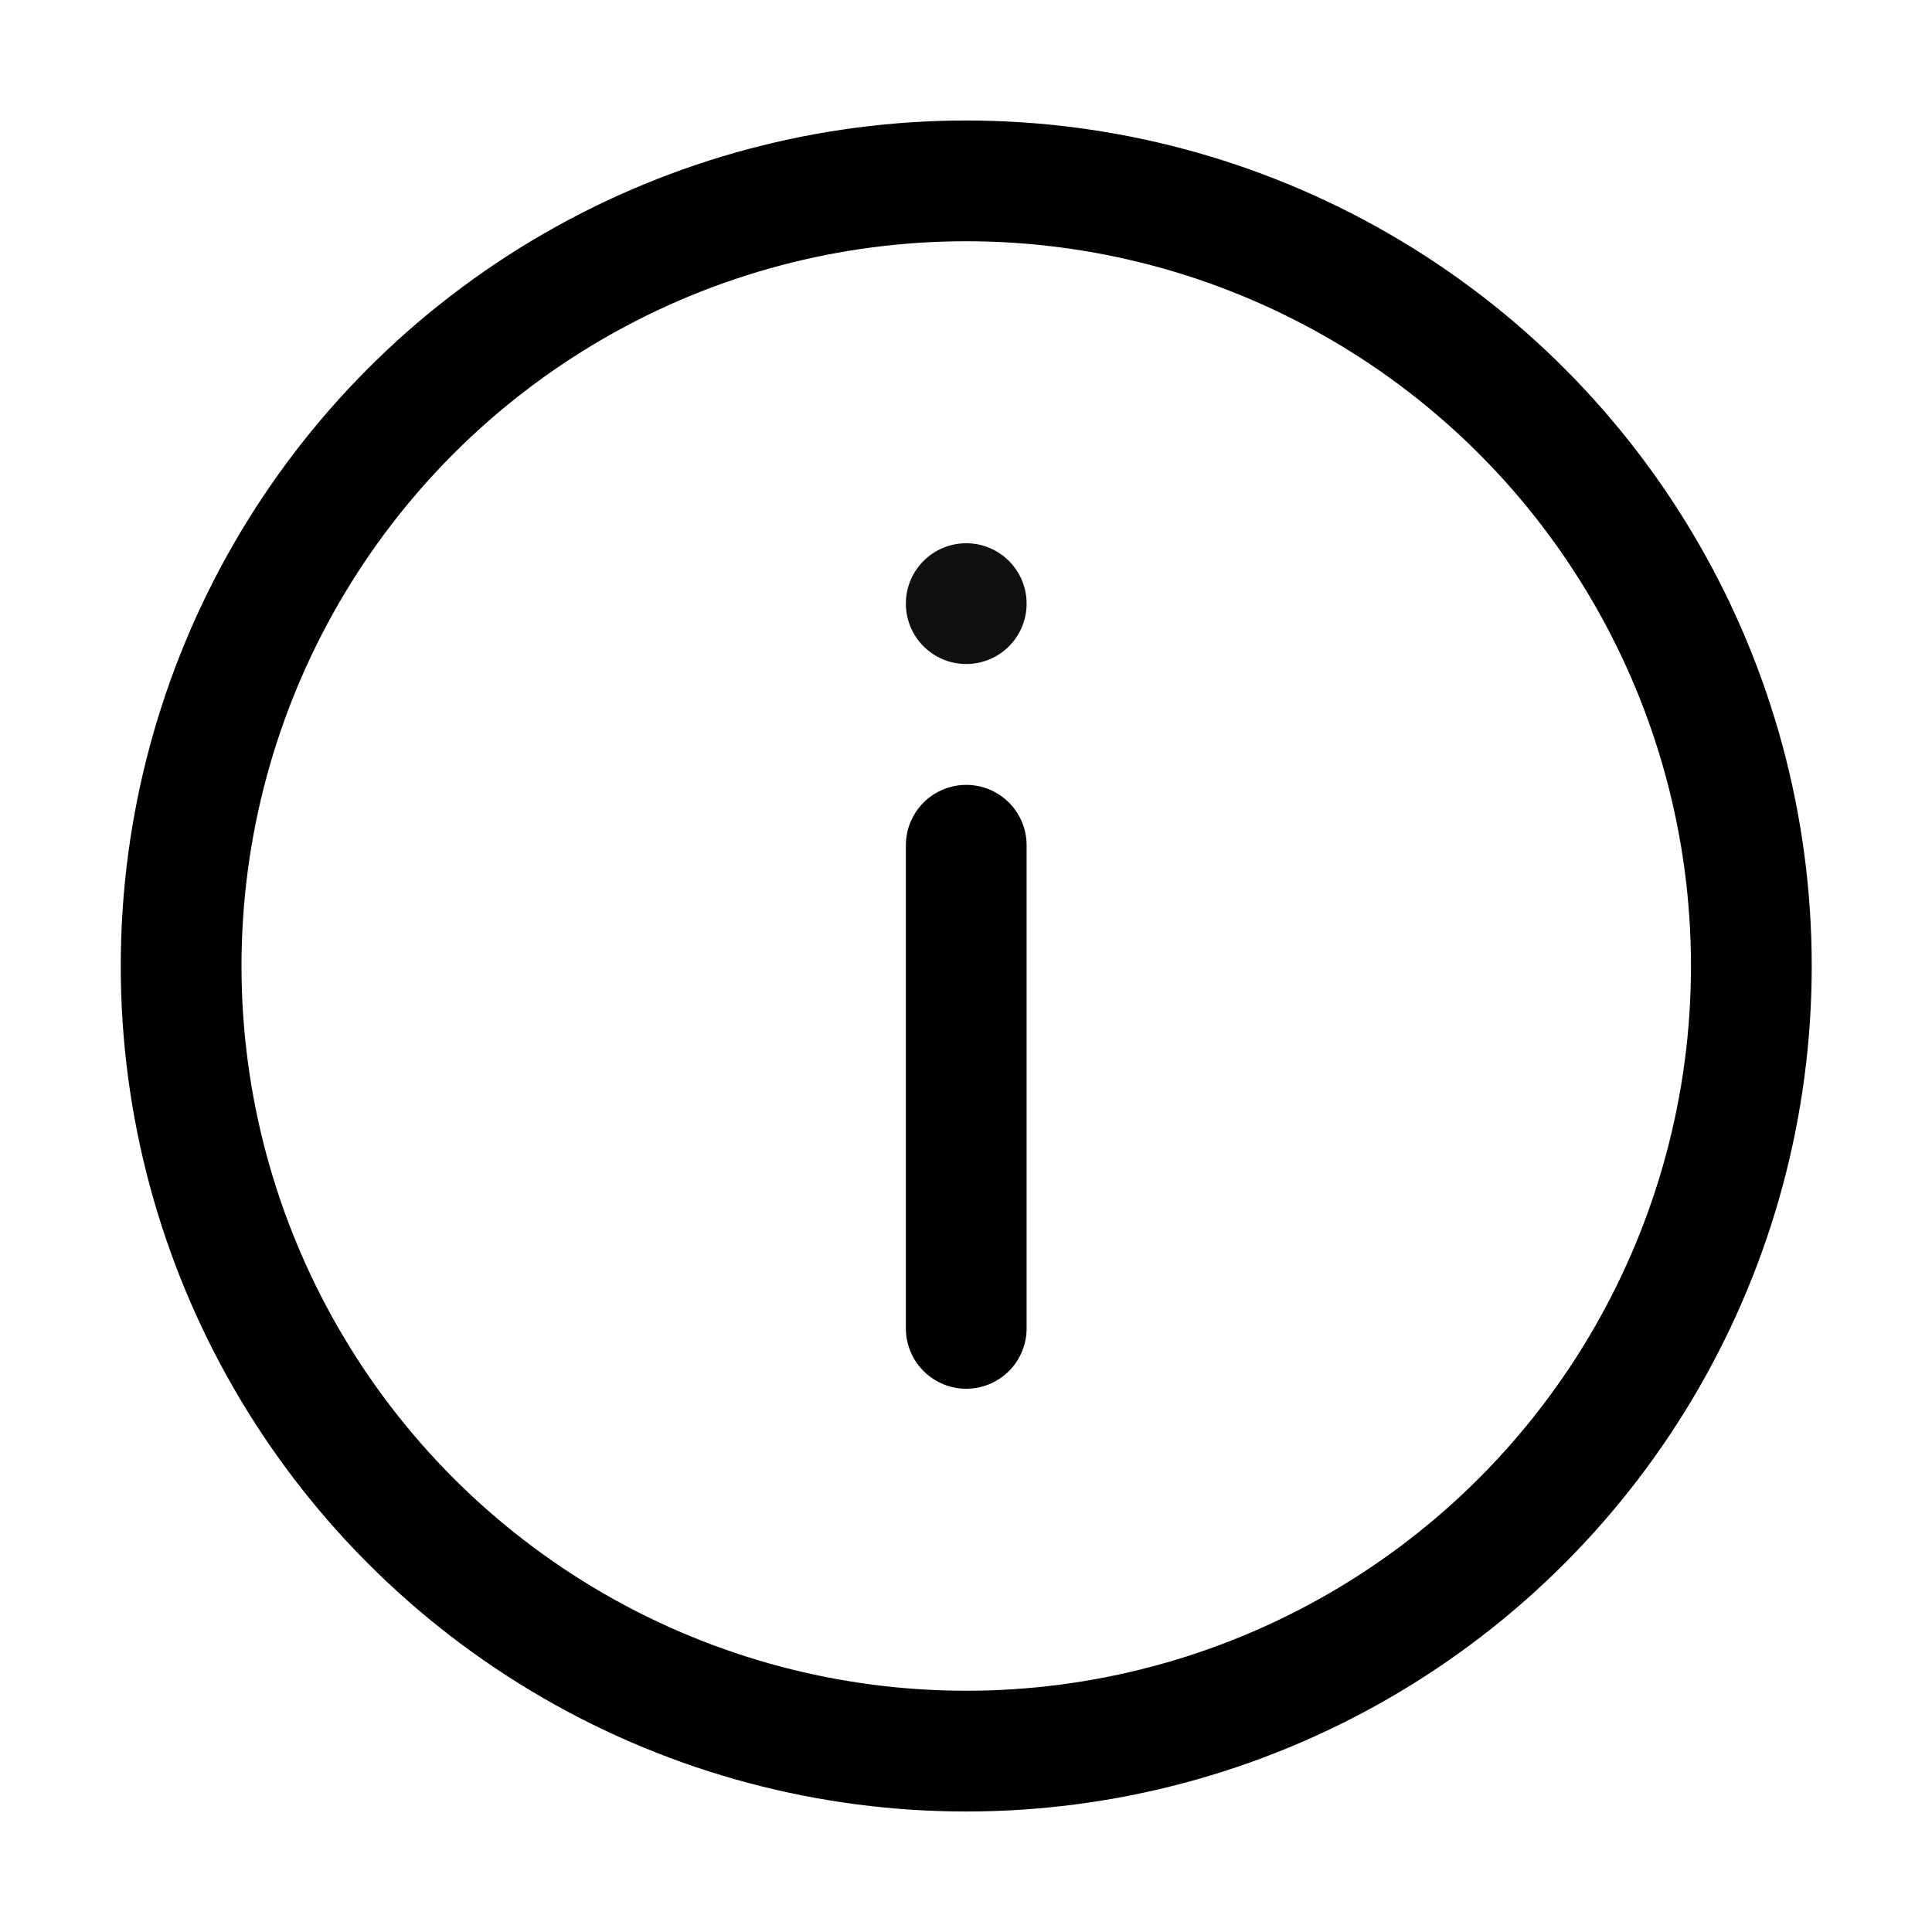 <svg width="16" height="16" viewBox="0 0 16 16" fill="none" xmlns="http://www.w3.org/2000/svg">
<circle cx="8.002" cy="8" r="6.502" stroke="black" stroke-width="1" fill="none"/>
<path d="M8.002 7V11.001" stroke="black" stroke-width="1" stroke-linecap="round"/>
<circle cx="8.002" cy="4.999" r="0.5" fill="#101010"/>
</svg>
